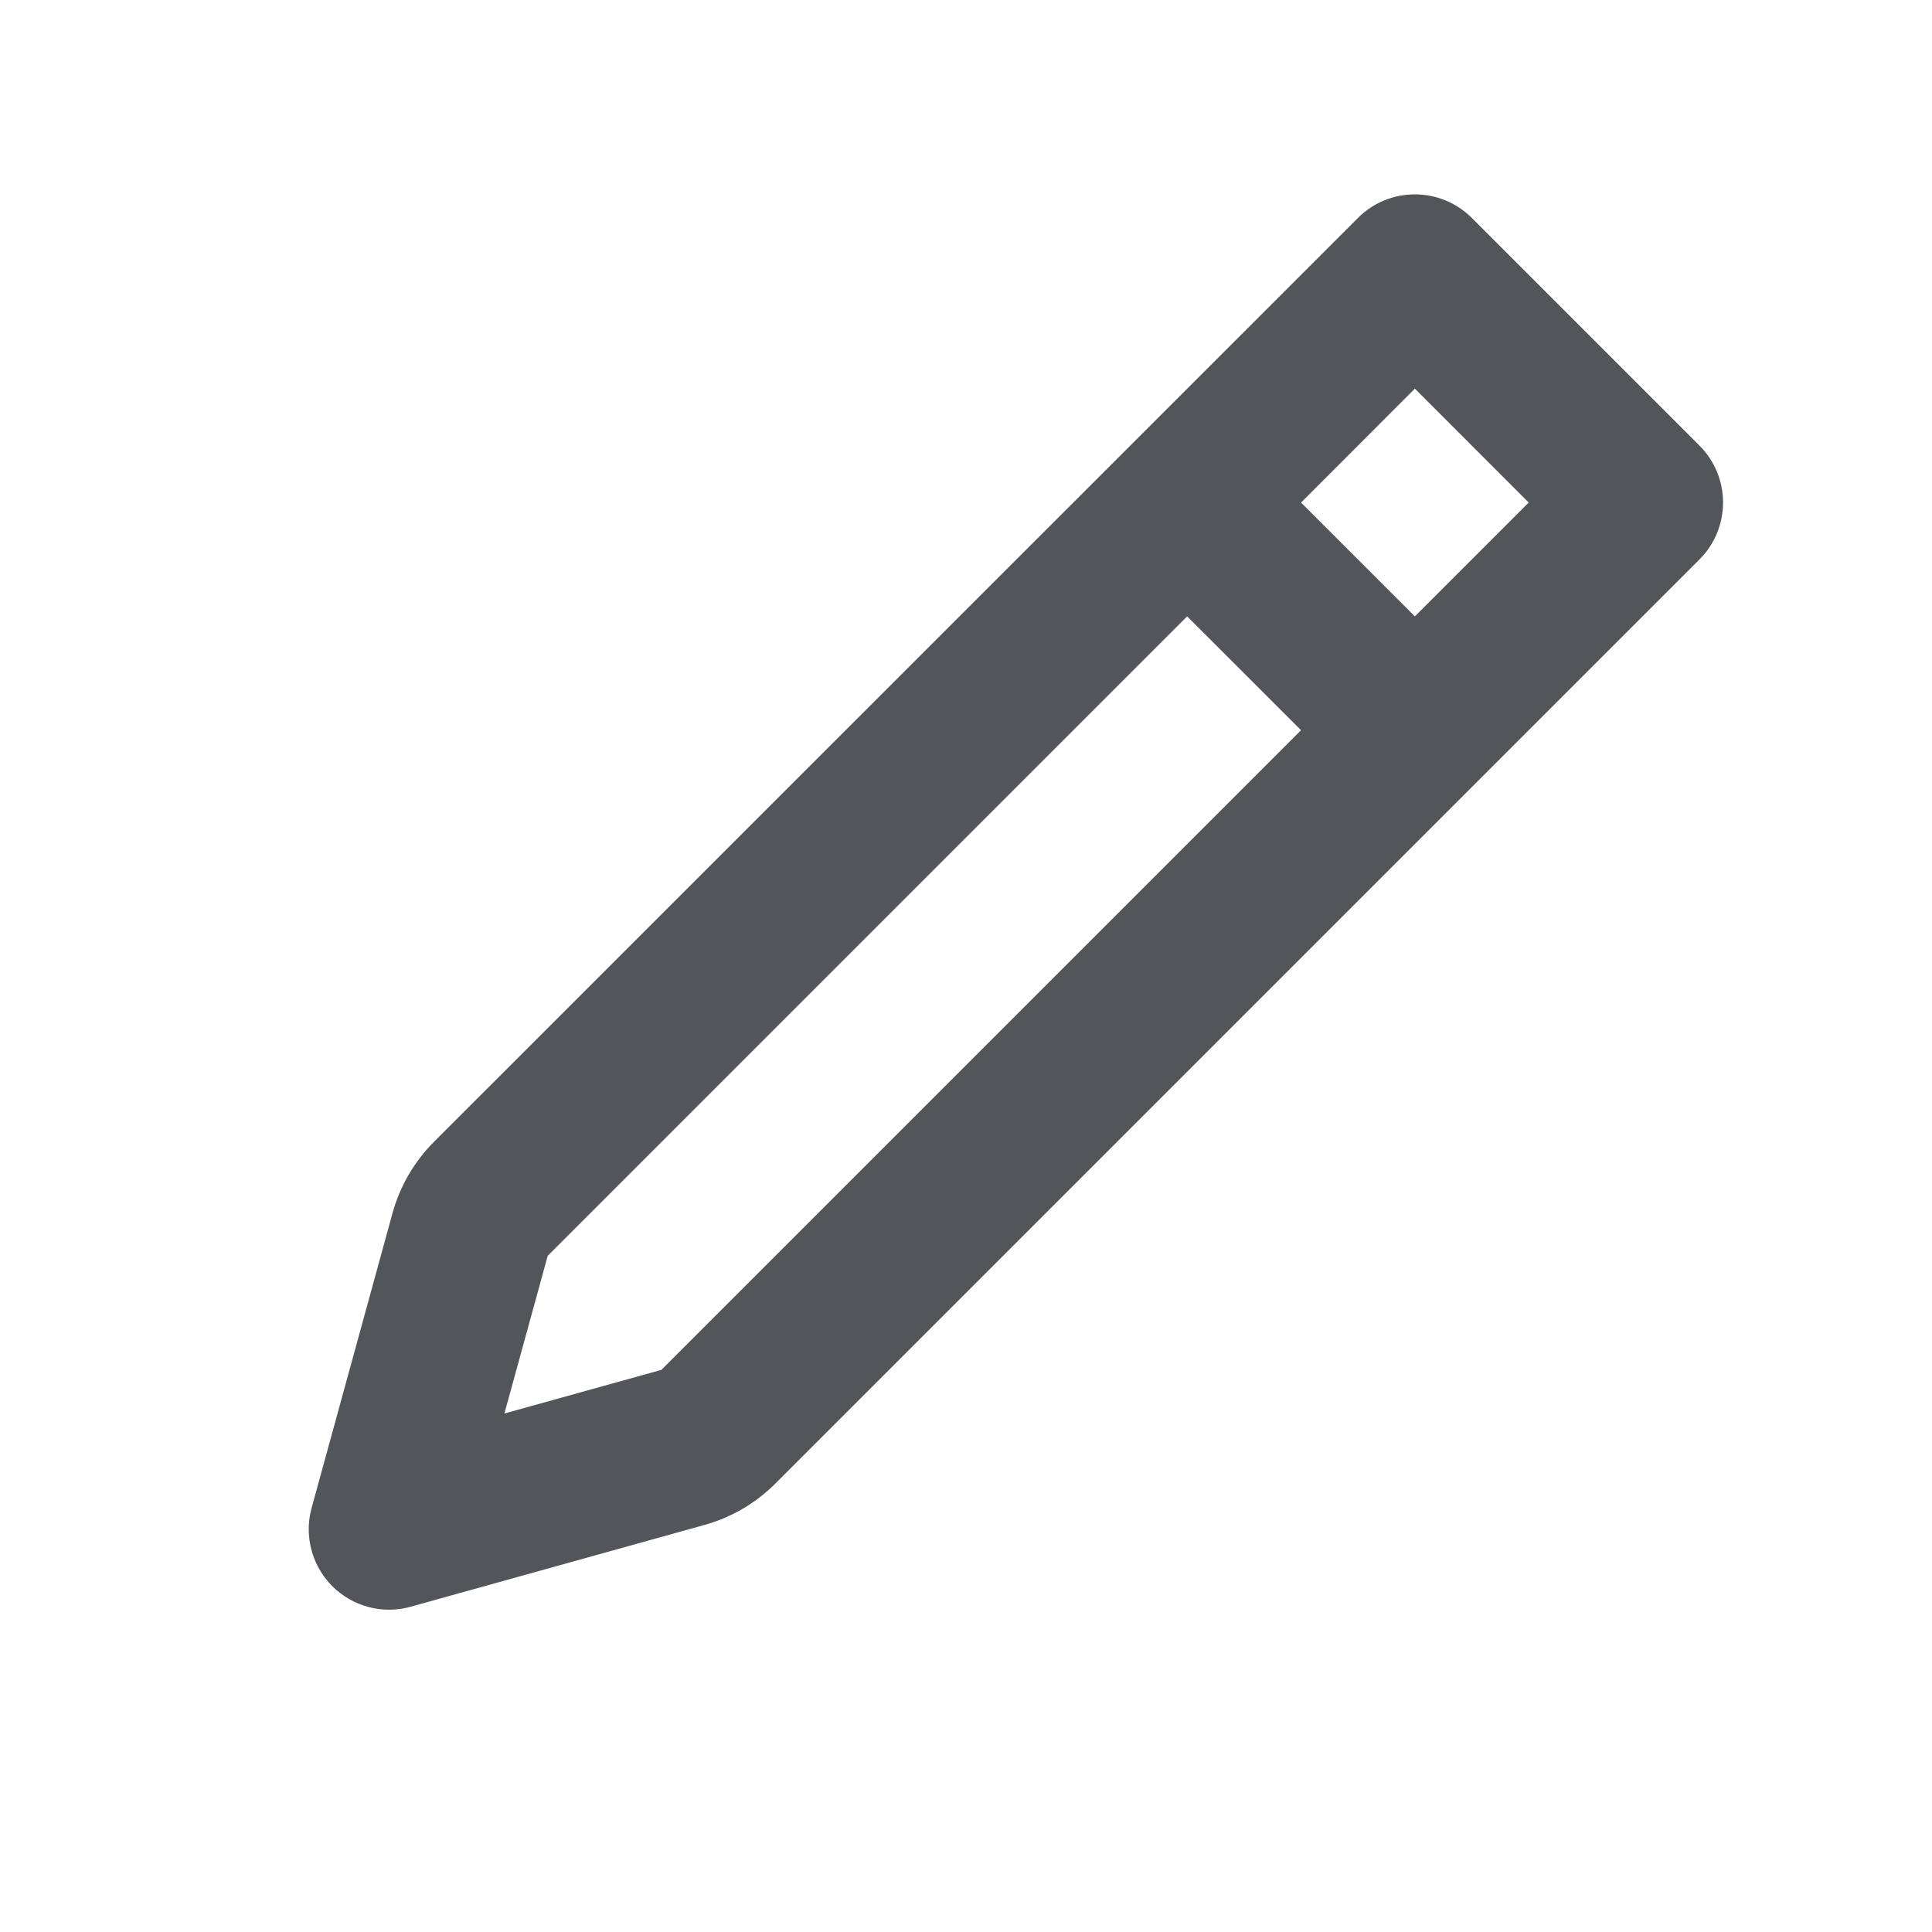 <svg width="24" height="24" viewBox="0 0 24 24" fill="none" xmlns="http://www.w3.org/2000/svg">
<path d="M8.216 17.017L16.162 9.071L14.747 7.657L6.804 15.6L6.266 17.559L8.216 17.017ZM16.869 2.707C17.259 2.317 17.892 2.317 18.283 2.707L21.111 5.535C21.502 5.926 21.502 6.559 21.111 6.95L9.63 18.431C9.387 18.674 9.084 18.851 8.752 18.943L5.103 19.959C4.571 20.108 4.02 19.797 3.872 19.265C3.823 19.09 3.823 18.906 3.871 18.732L4.876 15.07C4.968 14.736 5.145 14.431 5.39 14.185L16.869 2.707ZM17.576 4.828L16.162 6.243L17.576 7.657L18.99 6.243L17.576 4.828Z" fill="#52555A"/>
</svg>
